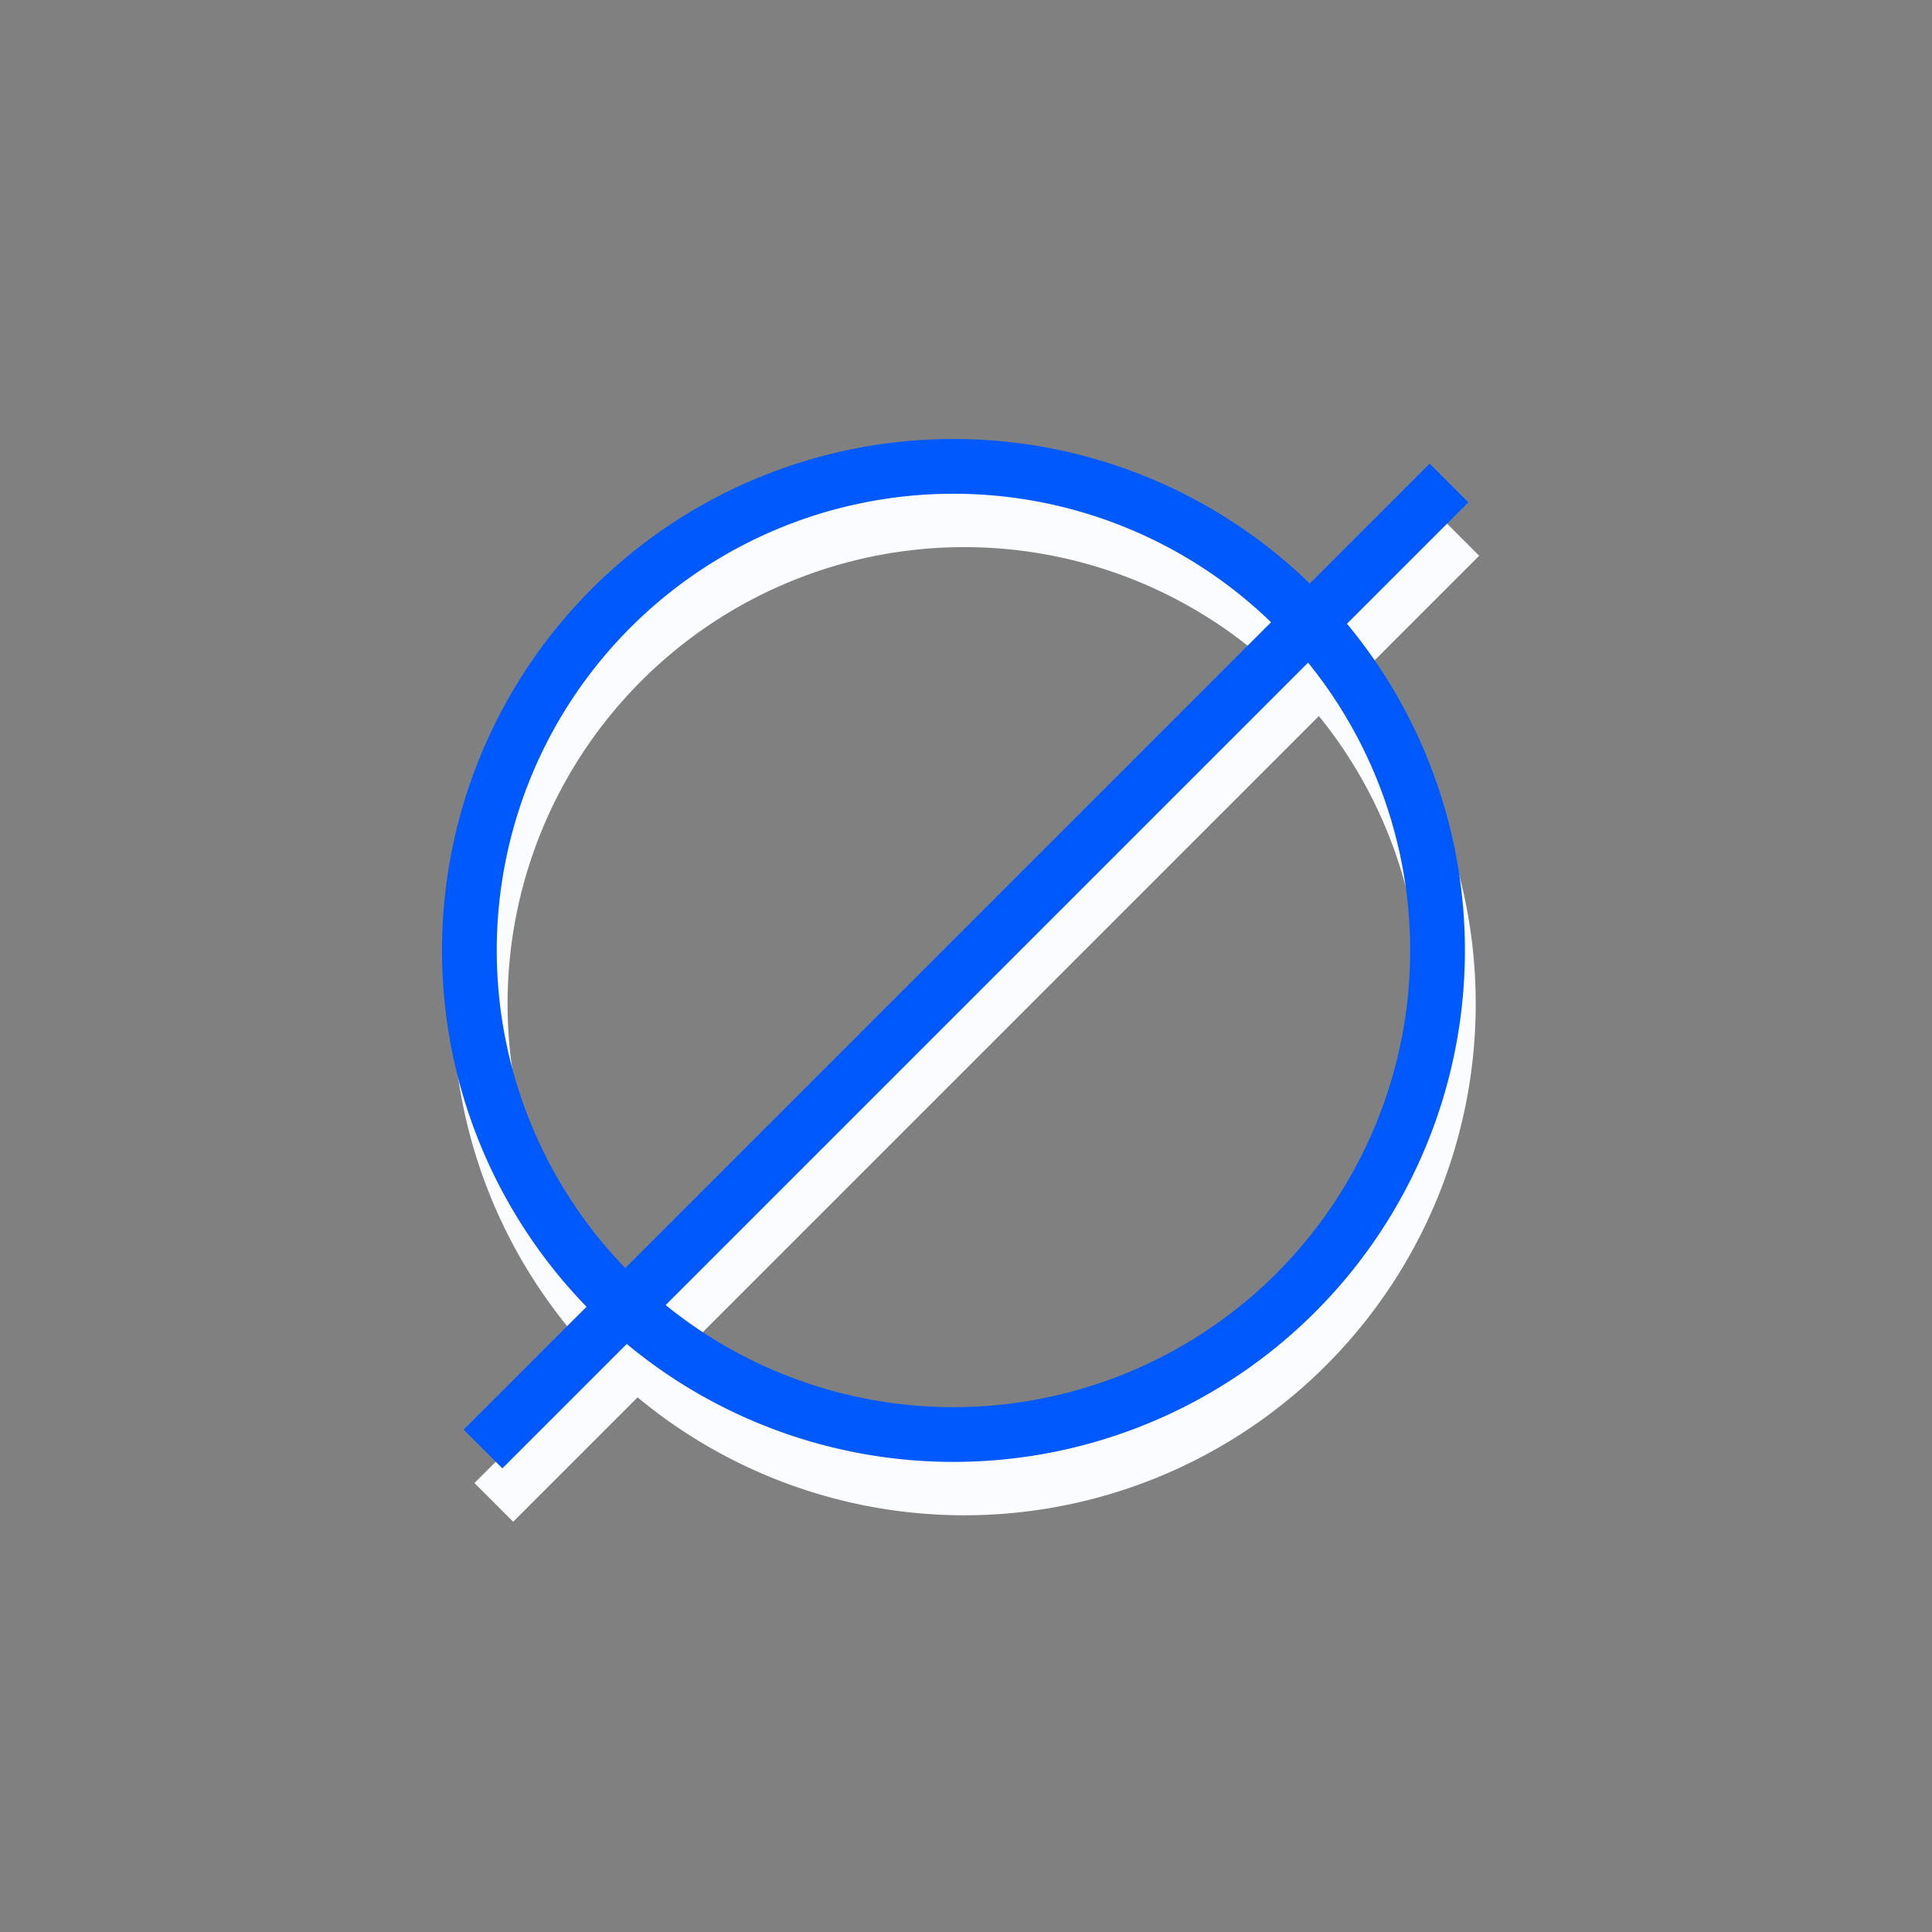<?xml version="1.0" encoding="UTF-8" standalone="no"?>
<!-- Created with Inkscape (http://www.inkscape.org/) -->
<svg
   xmlns:dc="http://purl.org/dc/elements/1.1/"
   xmlns:cc="http://web.resource.org/cc/"
   xmlns:rdf="http://www.w3.org/1999/02/22-rdf-syntax-ns#"
   xmlns:svg="http://www.w3.org/2000/svg"
   xmlns="http://www.w3.org/2000/svg"
   xmlns:sodipodi="http://sodipodi.sourceforge.net/DTD/sodipodi-0.dtd"
   xmlns:inkscape="http://www.inkscape.org/namespaces/inkscape"
   width="60"
   height="60"
   id="svg2"
   sodipodi:version="0.32"
   inkscape:version="0.45.1"
   version="1.0"
   sodipodi:docname="pas_de_piece.svg"
   inkscape:output_extension="org.inkscape.output.svg.inkscape"
   sodipodi:docbase="C:\_chesshighlight\src\pieces"
   inkscape:export-filename="C:\_chesshighlight\src\pieces\pas_de_piece.png"
   inkscape:export-xdpi="90"
   inkscape:export-ydpi="90">
  <rect width="100%" height="100%" fill="#808080" stroke="none"/>
  <defs
     id="defs4" />
  <sodipodi:namedview
     id="base"
     pagecolor="#ffffff"
     bordercolor="#666666"
     borderopacity="1.0"
     inkscape:pageopacity="0.0"
     inkscape:pageshadow="2"
     inkscape:zoom="8.4145707"
     inkscape:cx="30"
     inkscape:cy="29.423284"
     inkscape:document-units="px"
     inkscape:current-layer="layer1"
     width="60px"
     height="60px"
     showgrid="true"
     gridempcolor="#3f3fff"
     gridempopacity="0.898"
     inkscape:object-bbox="false"
     objecttolerance="10000"
     inkscape:window-width="1024"
     inkscape:window-height="746"
     inkscape:window-x="0"
     inkscape:window-y="0" />
  <g
     inkscape:label="Calque 1"
     inkscape:groupmode="layer"
     id="layer1">
    <path
       sodipodi:type="arc"
       style="fill:none;fill-rule:evenodd;stroke:#fafcff;stroke-width:1.7;stroke-linecap:butt;stroke-linejoin:miter;stroke-miterlimit:4;stroke-dasharray:none;stroke-opacity:1"
       id="path3130"
       sodipodi:cx="25.253813"
       sodipodi:cy="29.398319"
       sodipodi:rx="15.033446"
       sodipodi:ry="15.033446"
       d="M 40.287 29.398 A 15.033 15.033 0 1 1  10.22,29.398 A 15.033 15.033 0 1 1  40.287 29.398 z"
       transform="translate(4.693,1.777)" />
    <path
       style="fill:none;fill-rule:evenodd;stroke:#fafcff;stroke-width:1.7;stroke-linecap:butt;stroke-linejoin:miter;stroke-miterlimit:4;stroke-dasharray:none;stroke-opacity:1"
       d="M 15.336,46.658 L 45.336,16.658 L 15.336,46.658"
       id="path3132" />
    <rect
       style="opacity:0.823;fill:none;fill-opacity:1;fill-rule:nonzero;stroke:#2323c4;stroke-width:2.37;stroke-miterlimit:4;stroke-dasharray:none;stroke-dashoffset:0;stroke-opacity:1"
       id="rect2160"
       width="63.246"
       height="63.246"
       x="-1.531"
       y="-1.546" />
    <path
       sodipodi:type="arc"
       style="fill:none;fill-rule:evenodd;stroke:#0059fc;stroke-width:1.7;stroke-linecap:butt;stroke-linejoin:miter;stroke-opacity:1;stroke-miterlimit:4;stroke-dasharray:none"
       id="path2158"
       sodipodi:cx="25.253813"
       sodipodi:cy="29.398319"
       sodipodi:rx="15.033446"
       sodipodi:ry="15.033446"
       d="M 40.287 29.398 A 15.033 15.033 0 1 1  10.22,29.398 A 15.033 15.033 0 1 1  40.287 29.398 z"
       transform="translate(4.357,0.119)" />
    <path
       style="fill:none;fill-rule:evenodd;stroke:#0059fc;stroke-width:1.7;stroke-linecap:butt;stroke-linejoin:miter;stroke-opacity:1;stroke-miterlimit:4;stroke-dasharray:none"
       d="M 15,45 L 45,15 L 15,45"
       id="path3129" />
  </g>
</svg>
